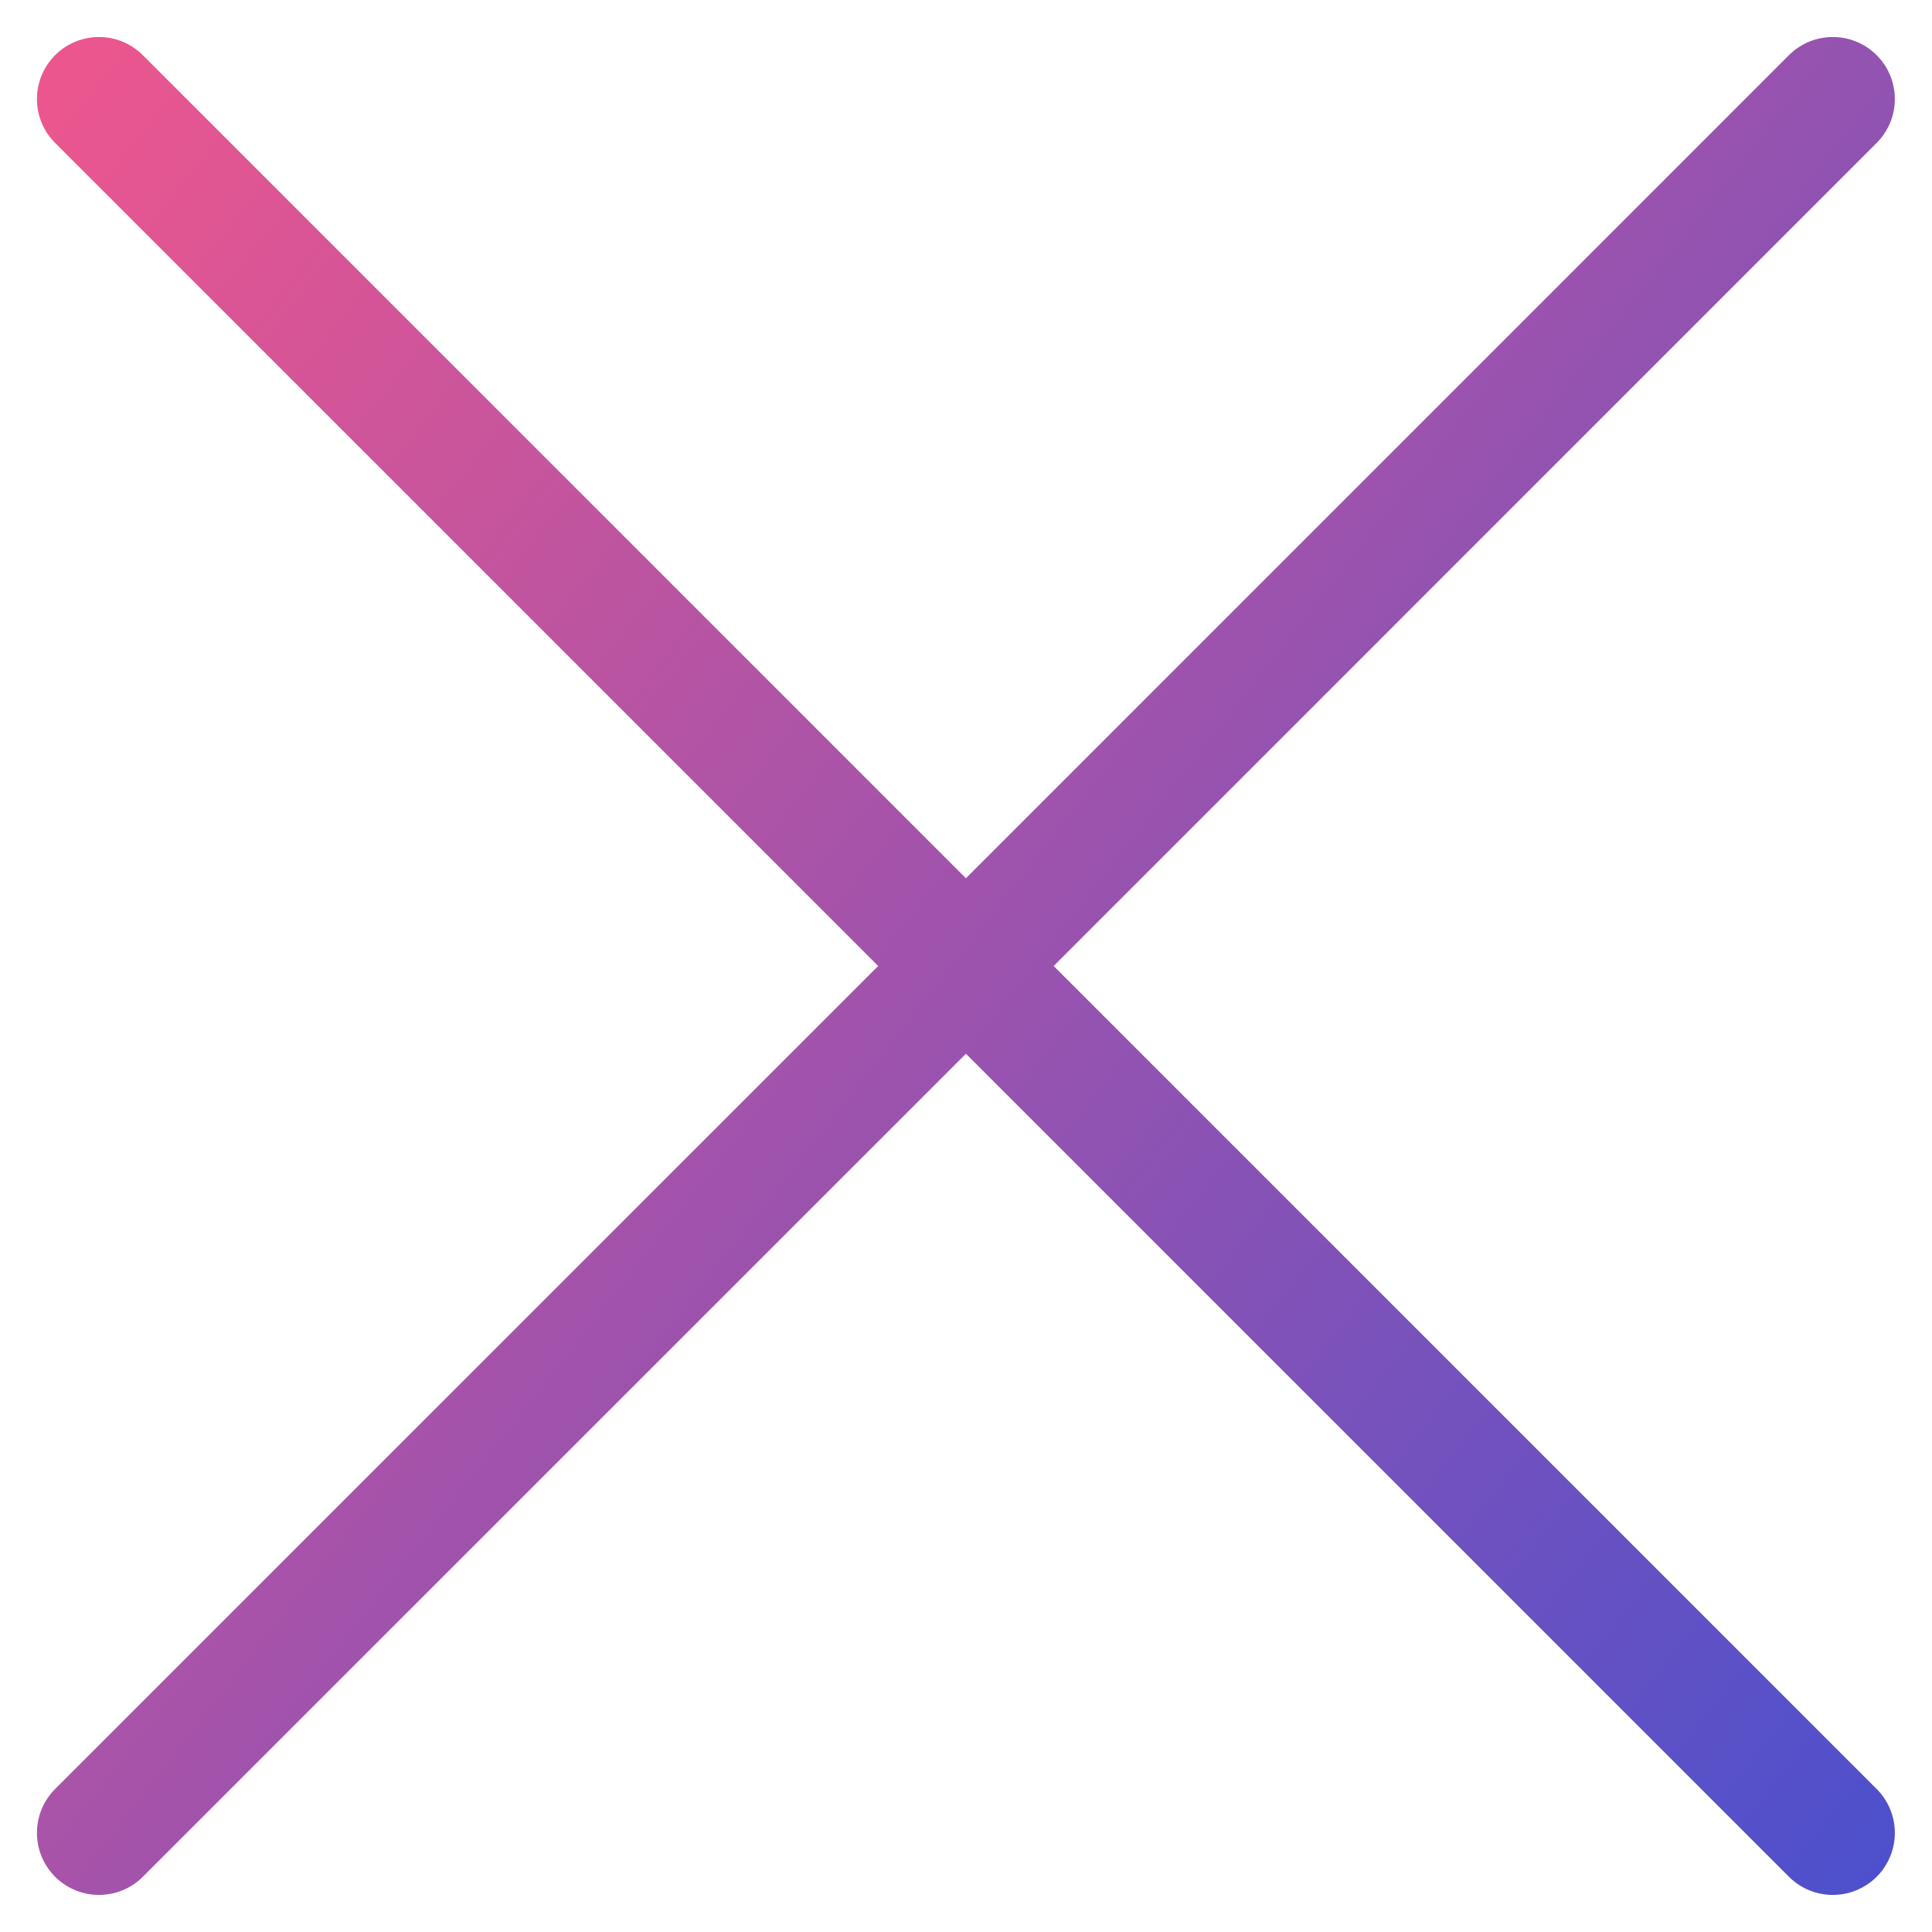 <svg viewBox="0 0 26 26" fill="none" xmlns="http://www.w3.org/2000/svg">
<path d="M12.999 13L1.332 1.333M12.999 13L24.665 24.666M12.999 13L24.665 1.333M12.999 13L1.332 24.666" stroke="url(#paint0_linear_1557_1337)" stroke-width="1.67" stroke-linecap="round" stroke-linejoin="round"/>
<defs>
<linearGradient id="paint0_linear_1557_1337" x1="1" y1="1" x2="37.5" y2="29.5" gradientUnits="userSpaceOnUse">
<stop stop-color="#EB568E"/>
<stop offset="1" stop-color="#144EE3"/>
</linearGradient>
</defs>
</svg>

